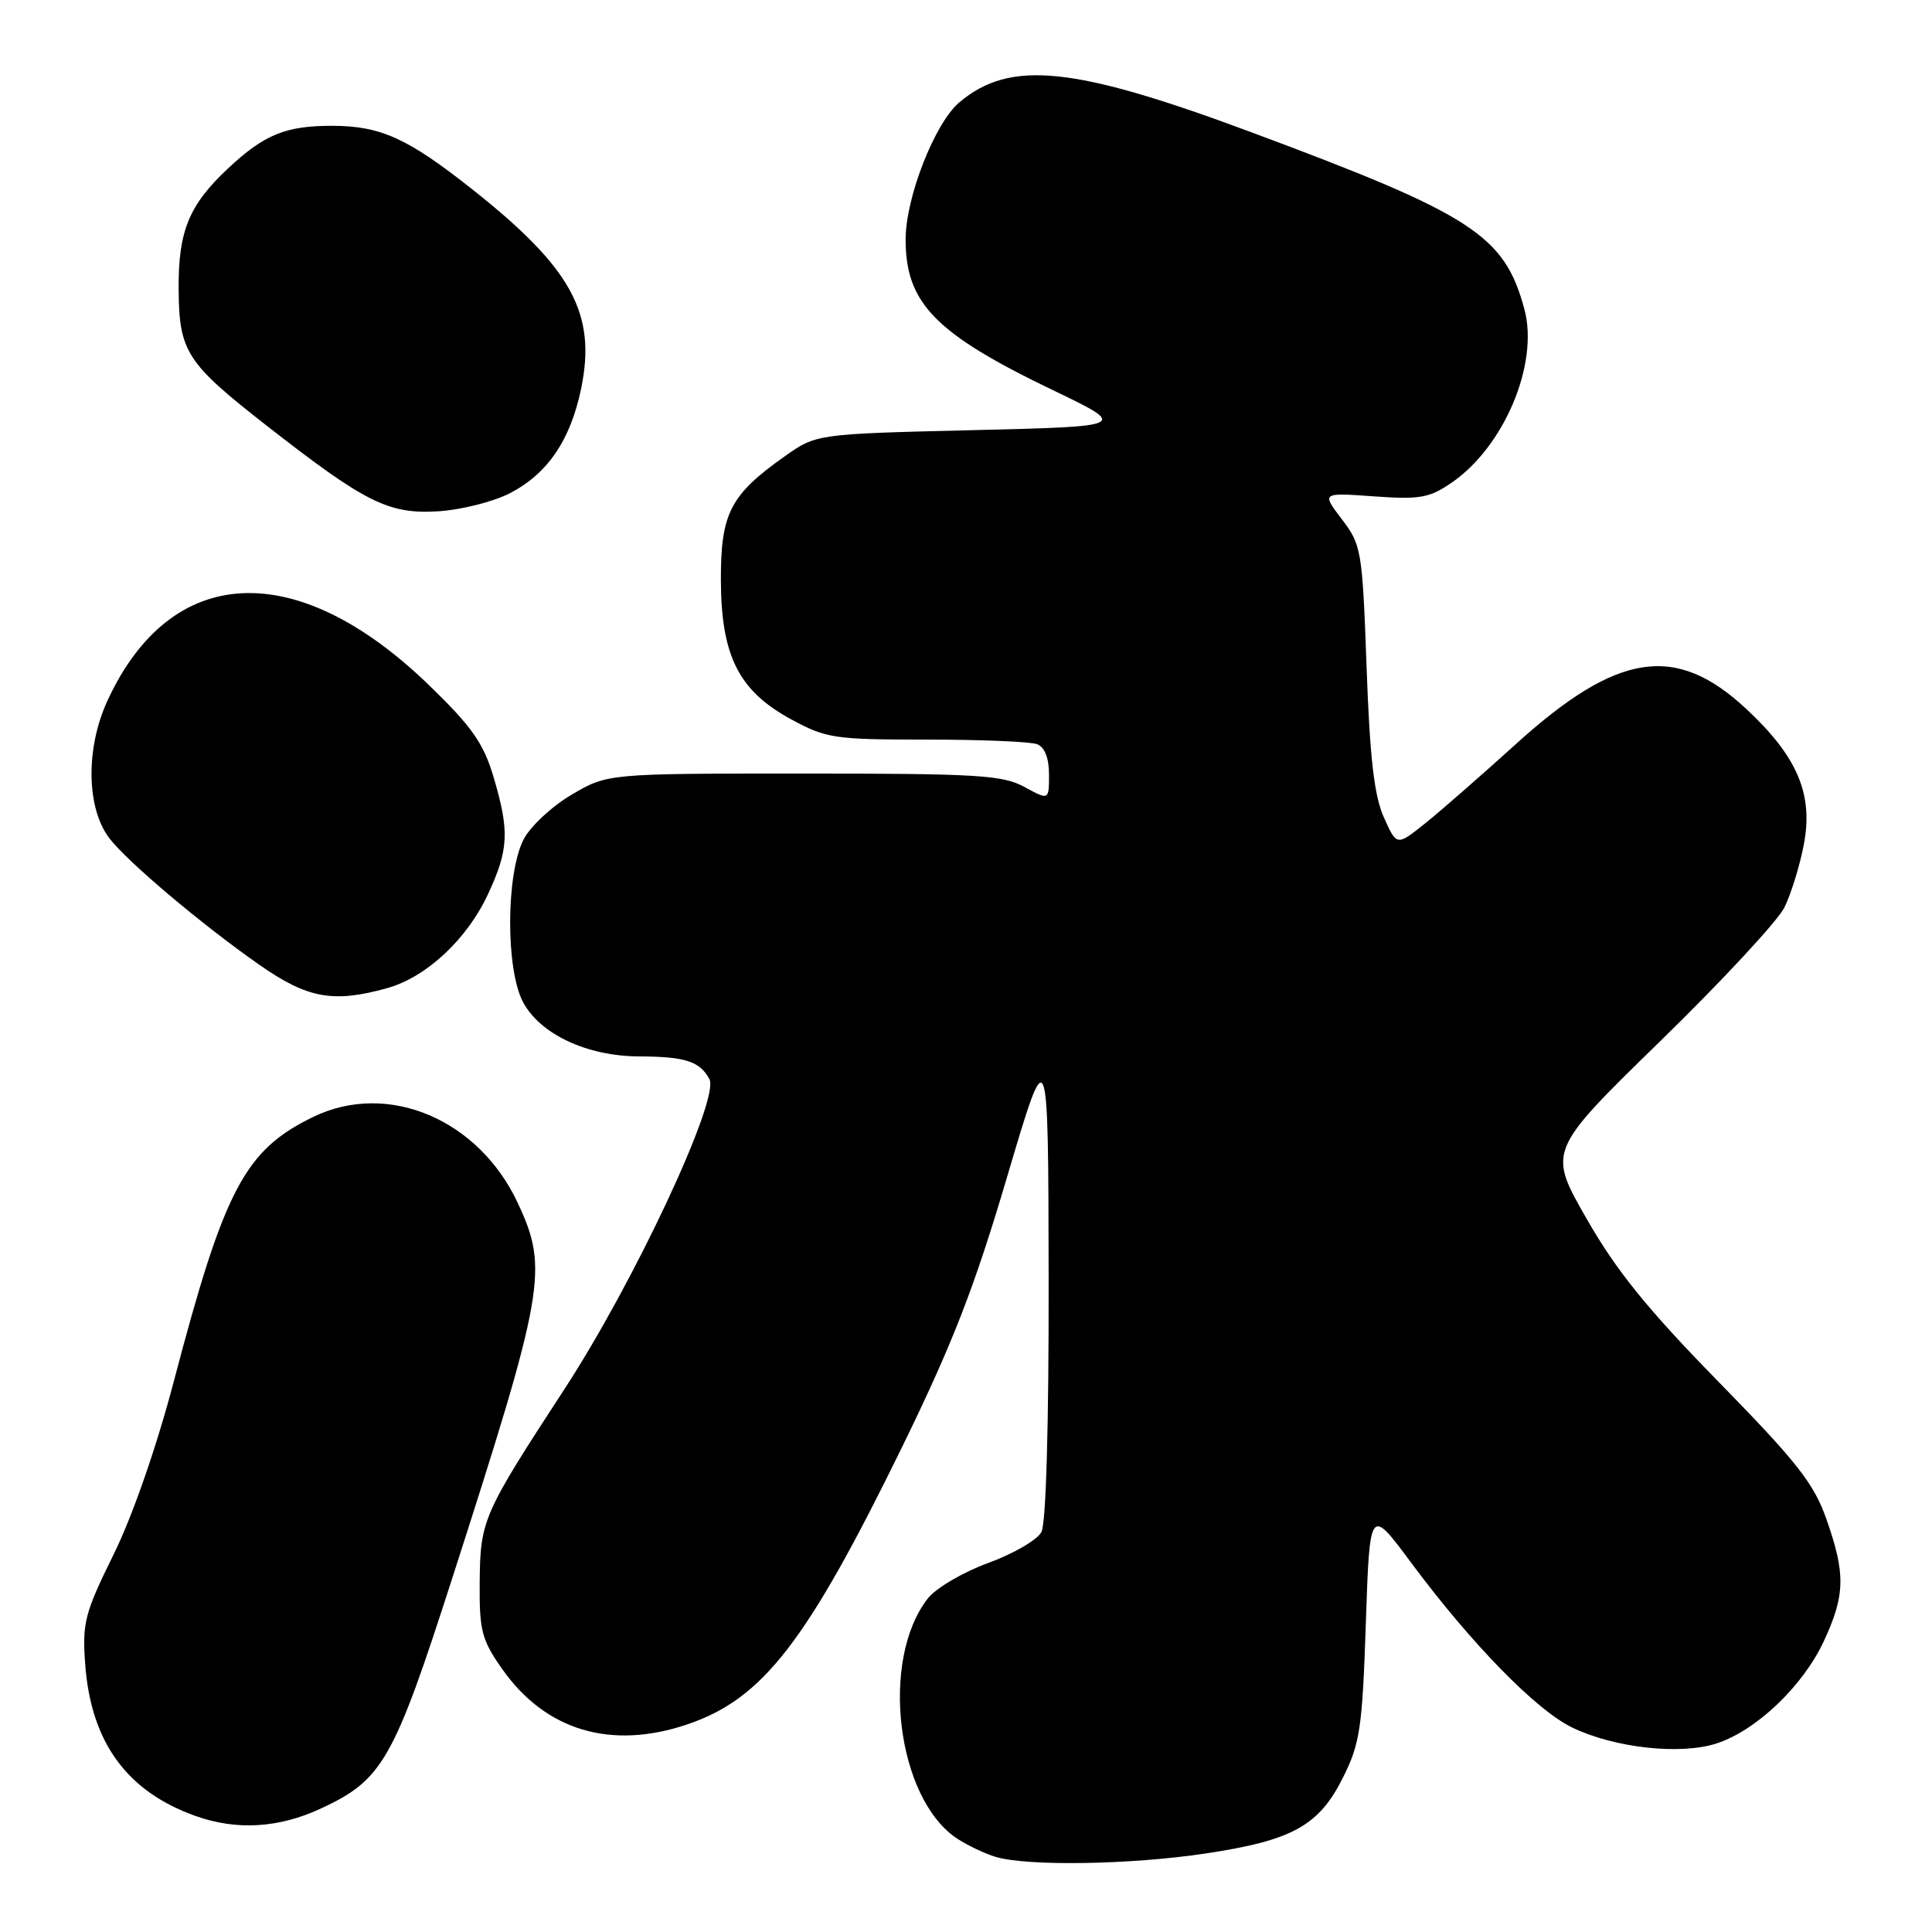 <?xml version="1.0" encoding="UTF-8" standalone="no"?>
<!DOCTYPE svg PUBLIC "-//W3C//DTD SVG 1.1//EN" "http://www.w3.org/Graphics/SVG/1.1/DTD/svg11.dtd" >
<svg xmlns="http://www.w3.org/2000/svg" xmlns:xlink="http://www.w3.org/1999/xlink" version="1.1" viewBox="0 0 256 256">
 <g >
 <path fill="currentColor"
d=" M 159.72 245.60 C 171.26 243.87 174.78 241.92 177.98 235.48 C 180.21 231.02 180.52 228.90 180.98 215.09 C 181.50 199.68 181.50 199.68 186.95 207.02 C 194.96 217.81 203.55 226.60 208.31 228.90 C 213.93 231.62 222.71 232.58 227.50 231.00 C 232.75 229.27 238.89 223.41 241.65 217.50 C 244.50 211.38 244.57 208.57 242.02 201.32 C 240.35 196.57 238.14 193.75 227.72 183.10 C 218.26 173.43 214.19 168.40 210.24 161.50 C 205.08 152.50 205.08 152.50 219.95 138.00 C 228.13 130.03 235.55 122.04 236.44 120.25 C 237.32 118.46 238.49 114.70 239.02 111.88 C 240.29 105.22 238.16 100.23 231.35 93.90 C 222.01 85.21 214.28 86.42 200.79 98.66 C 196.23 102.79 190.83 107.51 188.79 109.14 C 185.07 112.11 185.07 112.11 183.37 108.31 C 182.09 105.46 181.51 100.45 181.08 88.42 C 180.52 72.91 180.40 72.21 177.80 68.80 C 175.11 65.27 175.11 65.27 182.05 65.77 C 188.12 66.21 189.40 65.98 192.33 63.97 C 199.32 59.19 203.94 48.19 201.99 40.97 C 199.35 31.16 195.14 28.44 165.77 17.51 C 142.25 8.75 133.84 7.89 127.12 13.56 C 123.87 16.29 120.00 26.16 120.00 31.73 C 120.00 40.19 123.93 44.21 139.56 51.72 C 149.50 56.50 149.50 56.50 128.83 57.00 C 108.16 57.50 108.16 57.50 103.93 60.50 C 96.77 65.57 95.50 68.03 95.52 76.82 C 95.55 86.91 97.87 91.52 104.80 95.30 C 109.48 97.84 110.53 98.00 122.80 98.00 C 129.97 98.00 136.55 98.27 137.42 98.61 C 138.43 99.00 139.00 100.44 139.00 102.63 C 139.00 106.05 139.00 106.05 135.75 104.28 C 132.87 102.70 129.52 102.50 106.50 102.50 C 80.50 102.50 80.50 102.50 75.76 105.29 C 73.15 106.82 70.28 109.49 69.39 111.21 C 67.03 115.79 66.99 128.51 69.33 132.83 C 71.63 137.07 77.81 139.95 84.67 139.98 C 90.80 140.00 92.73 140.63 94.00 142.99 C 95.40 145.61 84.04 169.90 74.77 184.10 C 63.95 200.69 63.64 201.41 63.56 209.66 C 63.51 216.08 63.82 217.28 66.54 221.15 C 72.29 229.33 81.00 231.92 91.13 228.47 C 101.11 225.07 106.90 217.57 119.55 191.70 C 126.22 178.04 129.08 170.70 133.43 156.00 C 138.90 137.50 138.90 137.50 138.95 169.32 C 138.98 188.88 138.61 201.86 137.99 203.01 C 137.44 204.05 134.27 205.89 130.95 207.10 C 127.63 208.31 124.03 210.42 122.96 211.78 C 116.55 219.93 118.80 238.36 126.85 243.64 C 128.21 244.53 130.49 245.61 131.91 246.04 C 136.09 247.31 149.79 247.09 159.72 245.60 Z  M 42.54 239.63 C 50.70 235.84 52.15 233.28 59.89 209.23 C 72.22 170.91 72.70 168.18 68.62 159.43 C 63.44 148.30 51.39 143.21 41.52 147.99 C 32.45 152.38 29.73 157.53 23.05 182.97 C 20.73 191.77 17.58 200.85 15.04 206.00 C 11.21 213.77 10.89 215.02 11.29 220.53 C 12.05 230.84 16.79 237.37 25.89 240.62 C 31.34 242.57 36.94 242.24 42.54 239.63 Z  M 51.28 130.94 C 56.47 129.50 61.87 124.48 64.65 118.51 C 67.42 112.56 67.53 110.15 65.39 102.93 C 64.07 98.49 62.52 96.28 56.88 90.82 C 39.32 73.80 22.66 74.59 14.24 92.84 C 11.33 99.14 11.44 107.07 14.49 111.07 C 16.86 114.18 26.81 122.57 34.42 127.88 C 40.76 132.30 44.16 132.92 51.28 130.94 Z  M 67.55 65.36 C 72.55 62.78 75.58 58.34 77.00 51.51 C 79.06 41.57 75.78 35.54 62.61 25.11 C 54.01 18.30 50.43 16.68 44.00 16.67 C 37.82 16.67 35.01 17.82 30.16 22.37 C 25.04 27.18 23.63 30.63 23.67 38.20 C 23.72 46.61 24.64 48.05 35.36 56.42 C 48.43 66.63 51.49 68.15 58.05 67.75 C 61.11 67.56 65.38 66.48 67.55 65.36 Z "/>
</g>
</svg>